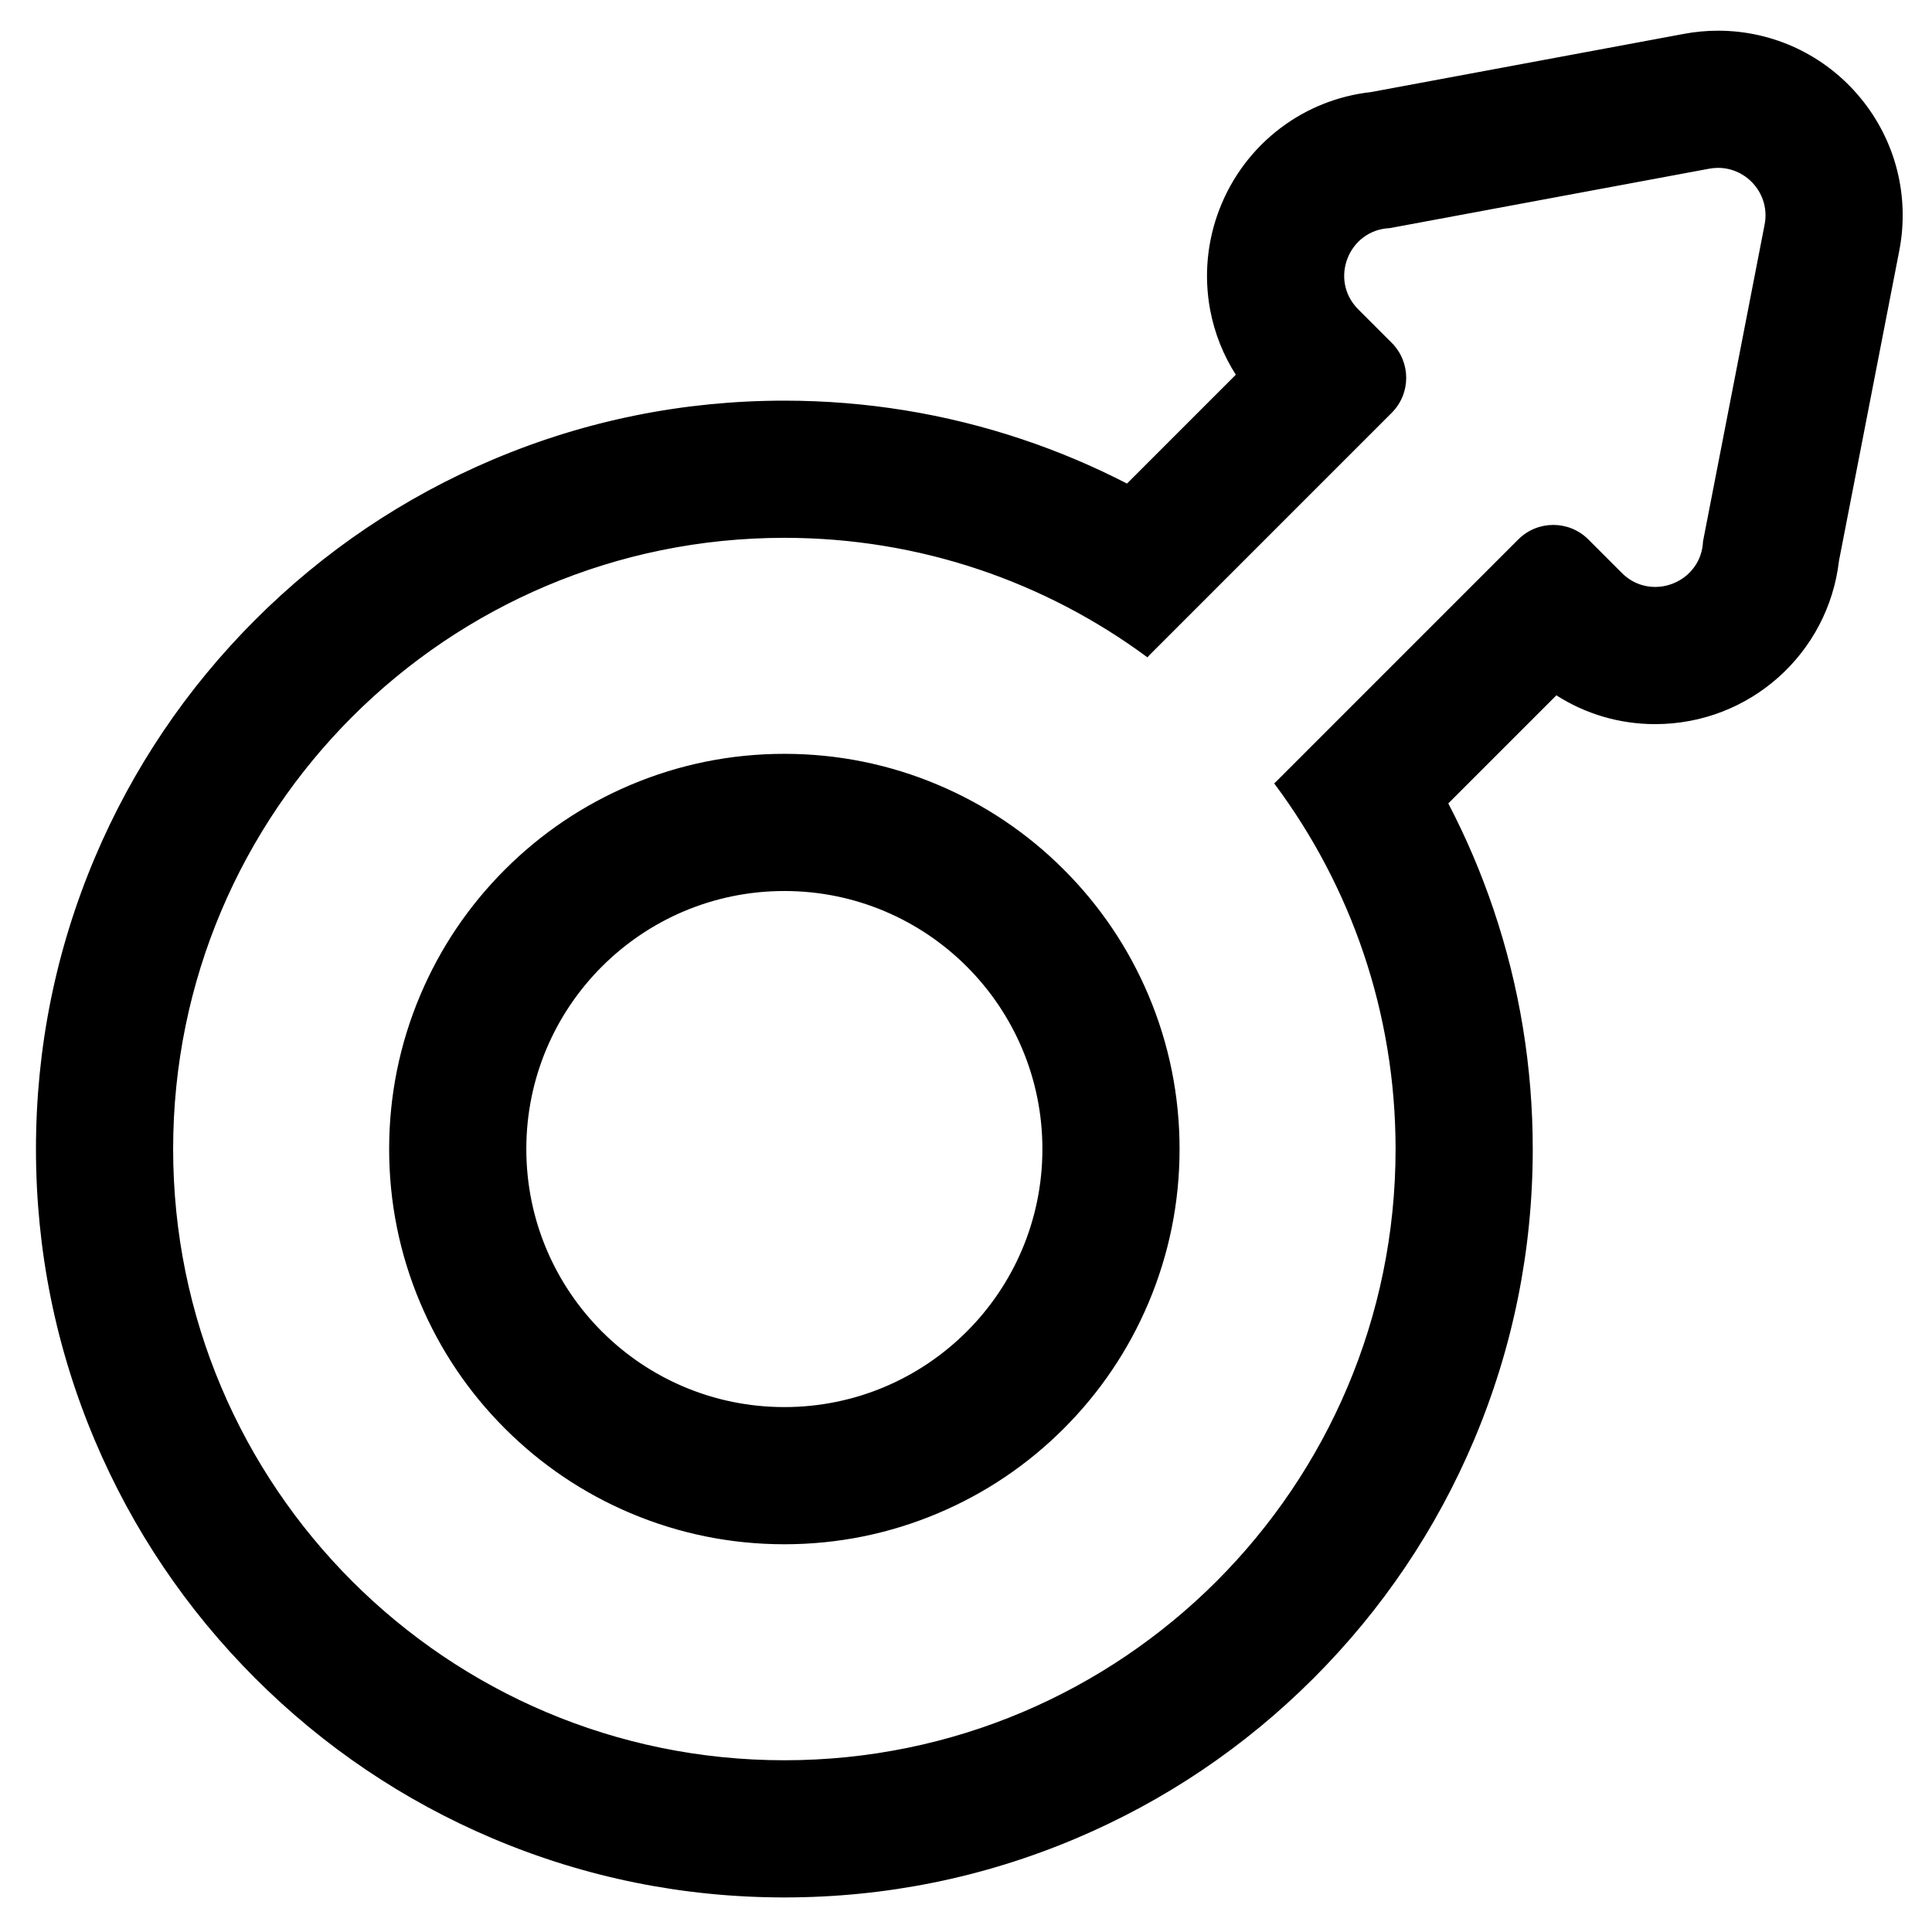 <?xml version="1.0" encoding="iso-8859-1"?>
<!-- Generator: Adobe Illustrator 18.0.0, SVG Export Plug-In . SVG Version: 6.00 Build 0)  -->
<!DOCTYPE svg PUBLIC "-//W3C//DTD SVG 1.1//EN" "http://www.w3.org/Graphics/SVG/1.1/DTD/svg11.dtd">
<svg version="1.1" id="Capa_1" xmlns="http://www.w3.org/2000/svg" xmlns:xlink="http://www.w3.org/1999/xlink" x="0px" y="0px"
	 viewBox="0 0 1000 1000" style="enable-background:new 0 0 1000 1000;" xml:space="preserve">
<path style="stroke:#000000;stroke-miterlimit:10;" d="M132.429,868.299c35.507,35.506,76.872,63.391,122.948,82.88
	c47.739,20.192,98.411,30.43,150.606,30.43s102.867-10.238,150.607-30.43c46.075-19.489,87.441-47.374,122.947-82.88
	c35.507-35.506,63.392-76.872,82.88-122.948c20.192-47.74,30.431-98.411,30.431-150.607c0-42.331-6.812-83.976-20.247-123.778
	c-6.425-19.031-14.303-37.475-23.573-55.211l56.487-56.487c15.171,9.793,32.798,15.041,51.19,15.041
	c48.789,0,89.147-36.441,94.657-84.128l31.205-160.495c5.442-27.989-1.828-56.652-19.95-78.636
	c-18.155-22.026-44.886-34.659-73.337-34.659c-5.839,0-11.724,0.544-17.49,1.617l-162.027,30.14
	c-17.01,1.889-33.028,8.231-46.657,18.524c-14.108,10.655-24.962,25.051-31.389,41.63c-6.426,16.58-8.109,34.531-4.868,51.911
	c2.261,12.12,6.829,23.559,13.443,33.821l-56.871,56.872c-17.567-9.082-35.821-16.804-54.639-23.102
	c-39.507-13.221-80.822-19.925-122.8-19.925c-52.195,0-102.867,10.238-150.606,30.43c-46.076,19.489-87.441,47.373-122.948,82.879
	s-63.392,76.872-82.88,122.948c-20.192,47.74-30.431,98.411-30.431,150.607c0,52.196,10.238,102.867,30.431,150.607
	C69.037,791.427,96.922,832.792,132.429,868.299z M594.901,338.421l125.091-125.092c9.813-9.812,9.813-25.722,0-35.535
	l-17.345-17.345c-15.438-15.439-5.196-41.867,16.615-42.869l165.332-30.754c1.584-0.295,3.151-0.436,4.687-0.436
	c15.356,0,27.65,14.115,24.574,29.935l-31.881,163.967c-0.671,14.6-12.734,24.016-25.268,24.016c-6.191,0-12.497-2.297-17.602-7.402
	l-17.344-17.344c-4.907-4.907-11.338-7.36-17.769-7.36s-12.861,2.453-17.768,7.36L661.135,404.655
	c-0.31,0.309-0.626,0.61-0.947,0.899c39.359,52.799,62.661,118.272,62.661,189.19c0,174.999-141.865,316.865-316.865,316.865
	c-174.999,0-316.865-141.866-316.865-316.865c0-175,141.866-316.865,316.865-316.865c70.323,0,135.284,22.923,187.851,61.684
	C594.178,339.175,594.53,338.792,594.901,338.421z"/>
<path style="stroke:#000000;stroke-miterlimit:10;" d="M326.532,406.748c-24.308,10.281-46.123,24.985-64.841,43.703
	c-18.719,18.718-33.423,40.534-43.704,64.842c-10.659,25.203-16.064,51.934-16.064,79.451c0,27.517,5.405,54.248,16.064,79.451
	c10.281,24.308,24.985,46.124,43.704,64.842c18.718,18.718,40.533,33.422,64.841,43.703c25.203,10.66,51.935,16.065,79.451,16.065
	c27.518,0,54.249-5.405,79.451-16.065c24.308-10.281,46.124-24.985,64.842-43.703s33.422-40.534,43.703-64.842
	c10.659-25.202,16.064-51.934,16.064-79.451s-5.405-54.248-16.064-79.451c-10.281-24.308-24.985-46.124-43.703-64.841
	c-18.718-18.718-40.534-33.422-64.842-43.703c-25.202-10.66-51.934-16.065-79.451-16.065
	C378.467,390.683,351.735,396.088,326.532,406.748z M405.983,728.804c-74.039,0-134.061-60.021-134.061-134.06
	c0-74.04,60.021-134.061,134.061-134.061s134.061,60.021,134.061,134.061C540.044,668.783,480.023,728.804,405.983,728.804z"/>
</svg>
